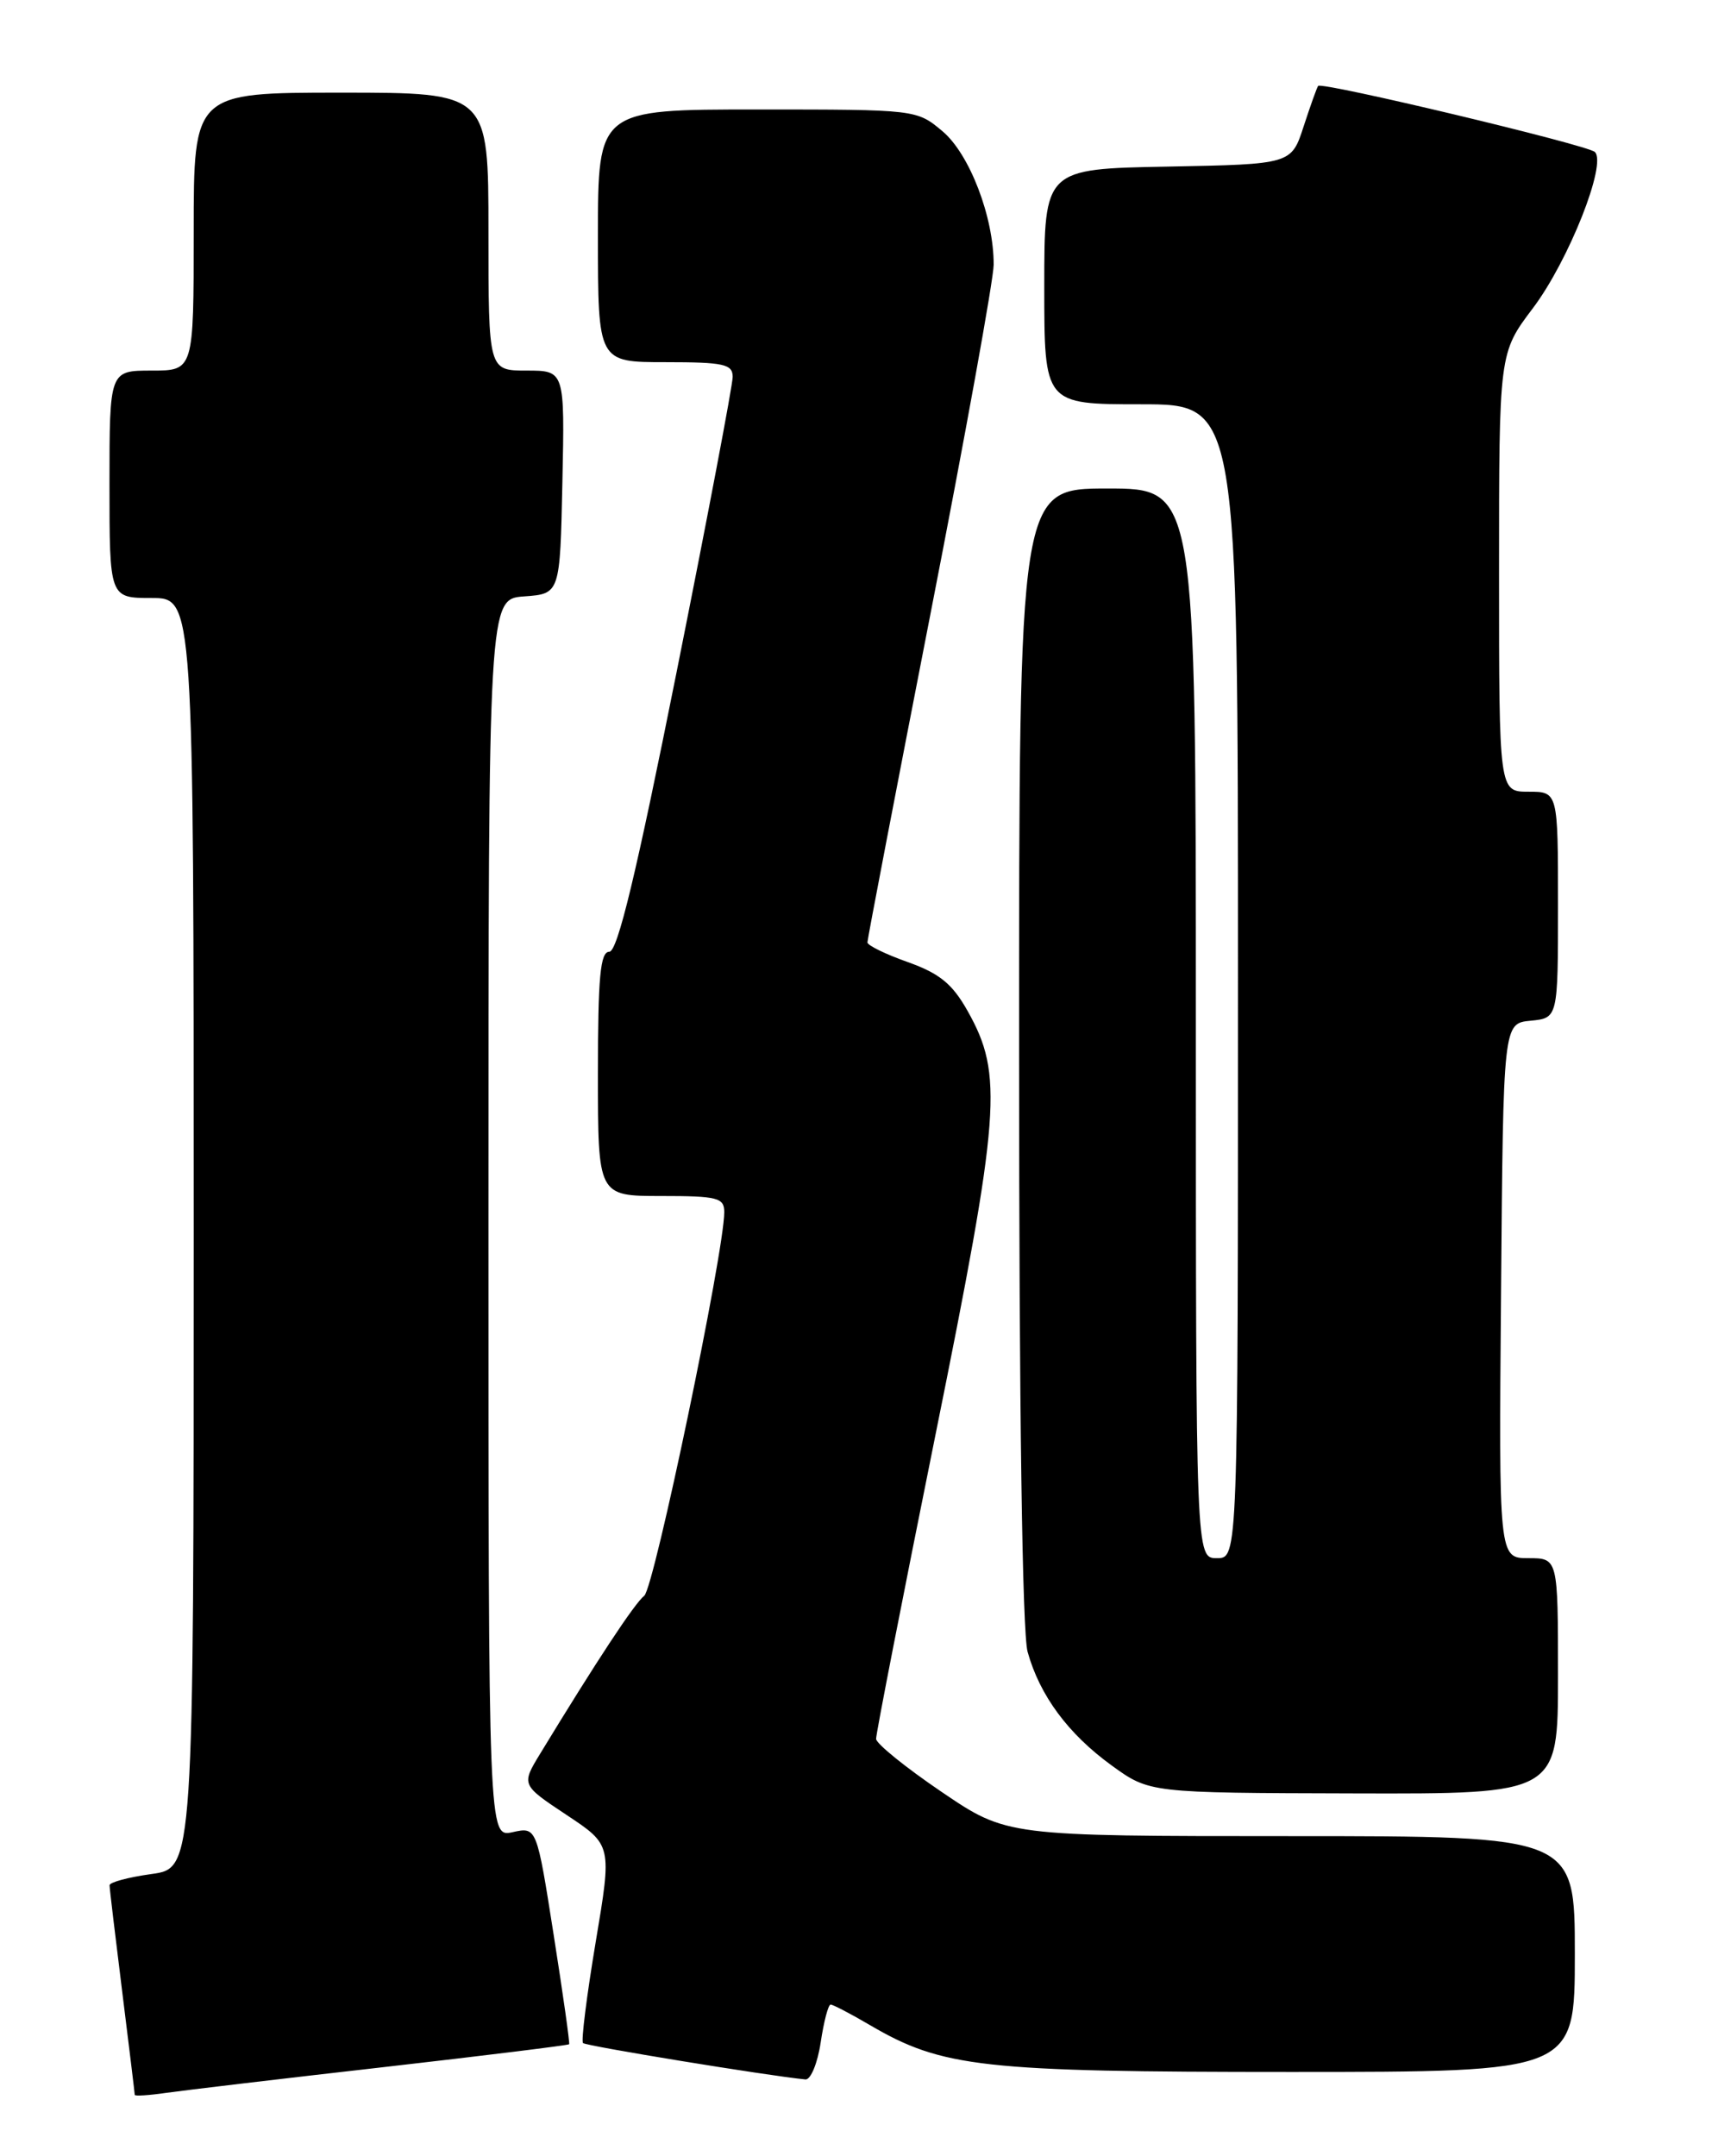 <?xml version="1.0" encoding="UTF-8" standalone="no"?>
<!DOCTYPE svg PUBLIC "-//W3C//DTD SVG 1.1//EN" "http://www.w3.org/Graphics/SVG/1.1/DTD/svg11.dtd" >
<svg xmlns="http://www.w3.org/2000/svg" xmlns:xlink="http://www.w3.org/1999/xlink" version="1.1" viewBox="0 0 204 256">
 <g >
 <path fill="currentColor"
d=" M 45.45 245.44 C 57.53 244.06 67.49 242.83 67.58 242.71 C 67.68 242.60 66.85 236.74 65.74 229.70 C 63.73 216.90 63.73 216.90 60.87 217.53 C 58.00 218.16 58.00 218.16 58.00 144.64 C 58.00 71.11 58.00 71.11 62.25 70.81 C 66.50 70.50 66.50 70.50 66.78 57.25 C 67.06 44.00 67.06 44.00 62.53 44.00 C 58.00 44.00 58.00 44.00 58.00 27.50 C 58.00 11.00 58.00 11.00 40.50 11.00 C 23.00 11.00 23.00 11.00 23.00 27.50 C 23.00 44.00 23.00 44.00 18.00 44.00 C 13.00 44.00 13.00 44.00 13.00 57.50 C 13.00 71.00 13.00 71.00 18.00 71.00 C 23.00 71.00 23.00 71.00 23.00 146.41 C 23.00 221.81 23.00 221.81 18.00 222.50 C 15.25 222.88 13.00 223.48 13.01 223.84 C 13.01 224.20 13.69 229.88 14.51 236.46 C 15.33 243.04 16.00 248.56 16.00 248.72 C 16.00 248.89 17.69 248.78 19.75 248.48 C 21.81 248.19 33.38 246.81 45.45 245.44 Z  M 97.45 242.50 C 97.82 240.03 98.35 238.00 98.63 238.00 C 98.91 238.00 101.02 239.10 103.32 240.45 C 111.89 245.47 116.66 246.00 153.21 246.00 C 187.00 246.00 187.00 246.00 187.00 232.00 C 187.00 218.00 187.00 218.00 153.27 218.00 C 119.55 218.00 119.55 218.00 111.81 212.75 C 107.55 209.86 104.05 207.03 104.03 206.46 C 104.01 205.89 107.18 189.69 111.06 170.46 C 118.81 132.09 119.16 127.61 114.90 120.04 C 113.09 116.81 111.57 115.58 107.80 114.23 C 105.16 113.30 103.00 112.24 103.00 111.89 C 103.00 111.53 106.37 93.98 110.49 72.87 C 114.61 51.77 117.99 33.12 117.99 31.43 C 118.01 25.79 115.13 18.28 111.91 15.58 C 108.85 13.01 108.80 13.00 89.92 13.00 C 71.00 13.00 71.00 13.00 71.00 28.00 C 71.00 43.00 71.00 43.00 79.00 43.00 C 85.95 43.00 87.00 43.23 87.00 44.75 C 87.00 45.71 84.01 61.46 80.35 79.75 C 75.55 103.76 73.33 113.00 72.35 113.00 C 71.28 113.00 71.00 115.98 71.00 127.50 C 71.00 142.00 71.00 142.00 78.50 142.00 C 85.22 142.00 86.00 142.20 86.00 143.92 C 86.00 148.61 77.68 188.52 76.50 189.46 C 75.34 190.38 70.85 197.19 64.15 208.20 C 61.89 211.91 61.89 211.91 67.28 215.49 C 72.67 219.06 72.67 219.06 70.73 230.60 C 69.67 236.94 68.99 242.33 69.23 242.57 C 69.58 242.92 91.15 246.45 95.64 246.89 C 96.26 246.95 97.08 244.97 97.45 242.50 Z  M 185.00 199.00 C 185.00 185.00 185.00 185.00 181.49 185.00 C 177.97 185.00 177.97 185.00 178.24 153.25 C 178.50 121.50 178.50 121.50 181.75 121.19 C 185.00 120.87 185.00 120.87 185.00 107.44 C 185.00 94.00 185.00 94.00 181.50 94.00 C 178.00 94.00 178.00 94.00 178.00 67.96 C 178.00 41.91 178.00 41.91 182.02 36.59 C 186.26 30.97 190.85 19.40 189.37 18.04 C 188.46 17.20 156.95 9.68 156.52 10.20 C 156.38 10.37 155.61 12.52 154.80 15.00 C 153.34 19.50 153.34 19.50 138.67 19.78 C 124.00 20.05 124.00 20.05 124.00 34.03 C 124.00 48.00 124.00 48.00 135.50 48.00 C 147.00 48.00 147.00 48.00 147.00 116.50 C 147.00 185.00 147.00 185.00 144.50 185.00 C 142.00 185.00 142.00 185.00 142.00 121.50 C 142.00 58.00 142.00 58.00 131.50 58.00 C 121.00 58.00 121.00 58.00 121.01 125.25 C 121.01 167.22 121.39 193.86 122.02 196.12 C 123.46 201.30 126.83 205.86 132.00 209.61 C 136.50 212.87 136.50 212.87 160.75 212.93 C 185.00 213.00 185.00 213.00 185.00 199.00 Z "/>
</g>
</svg>